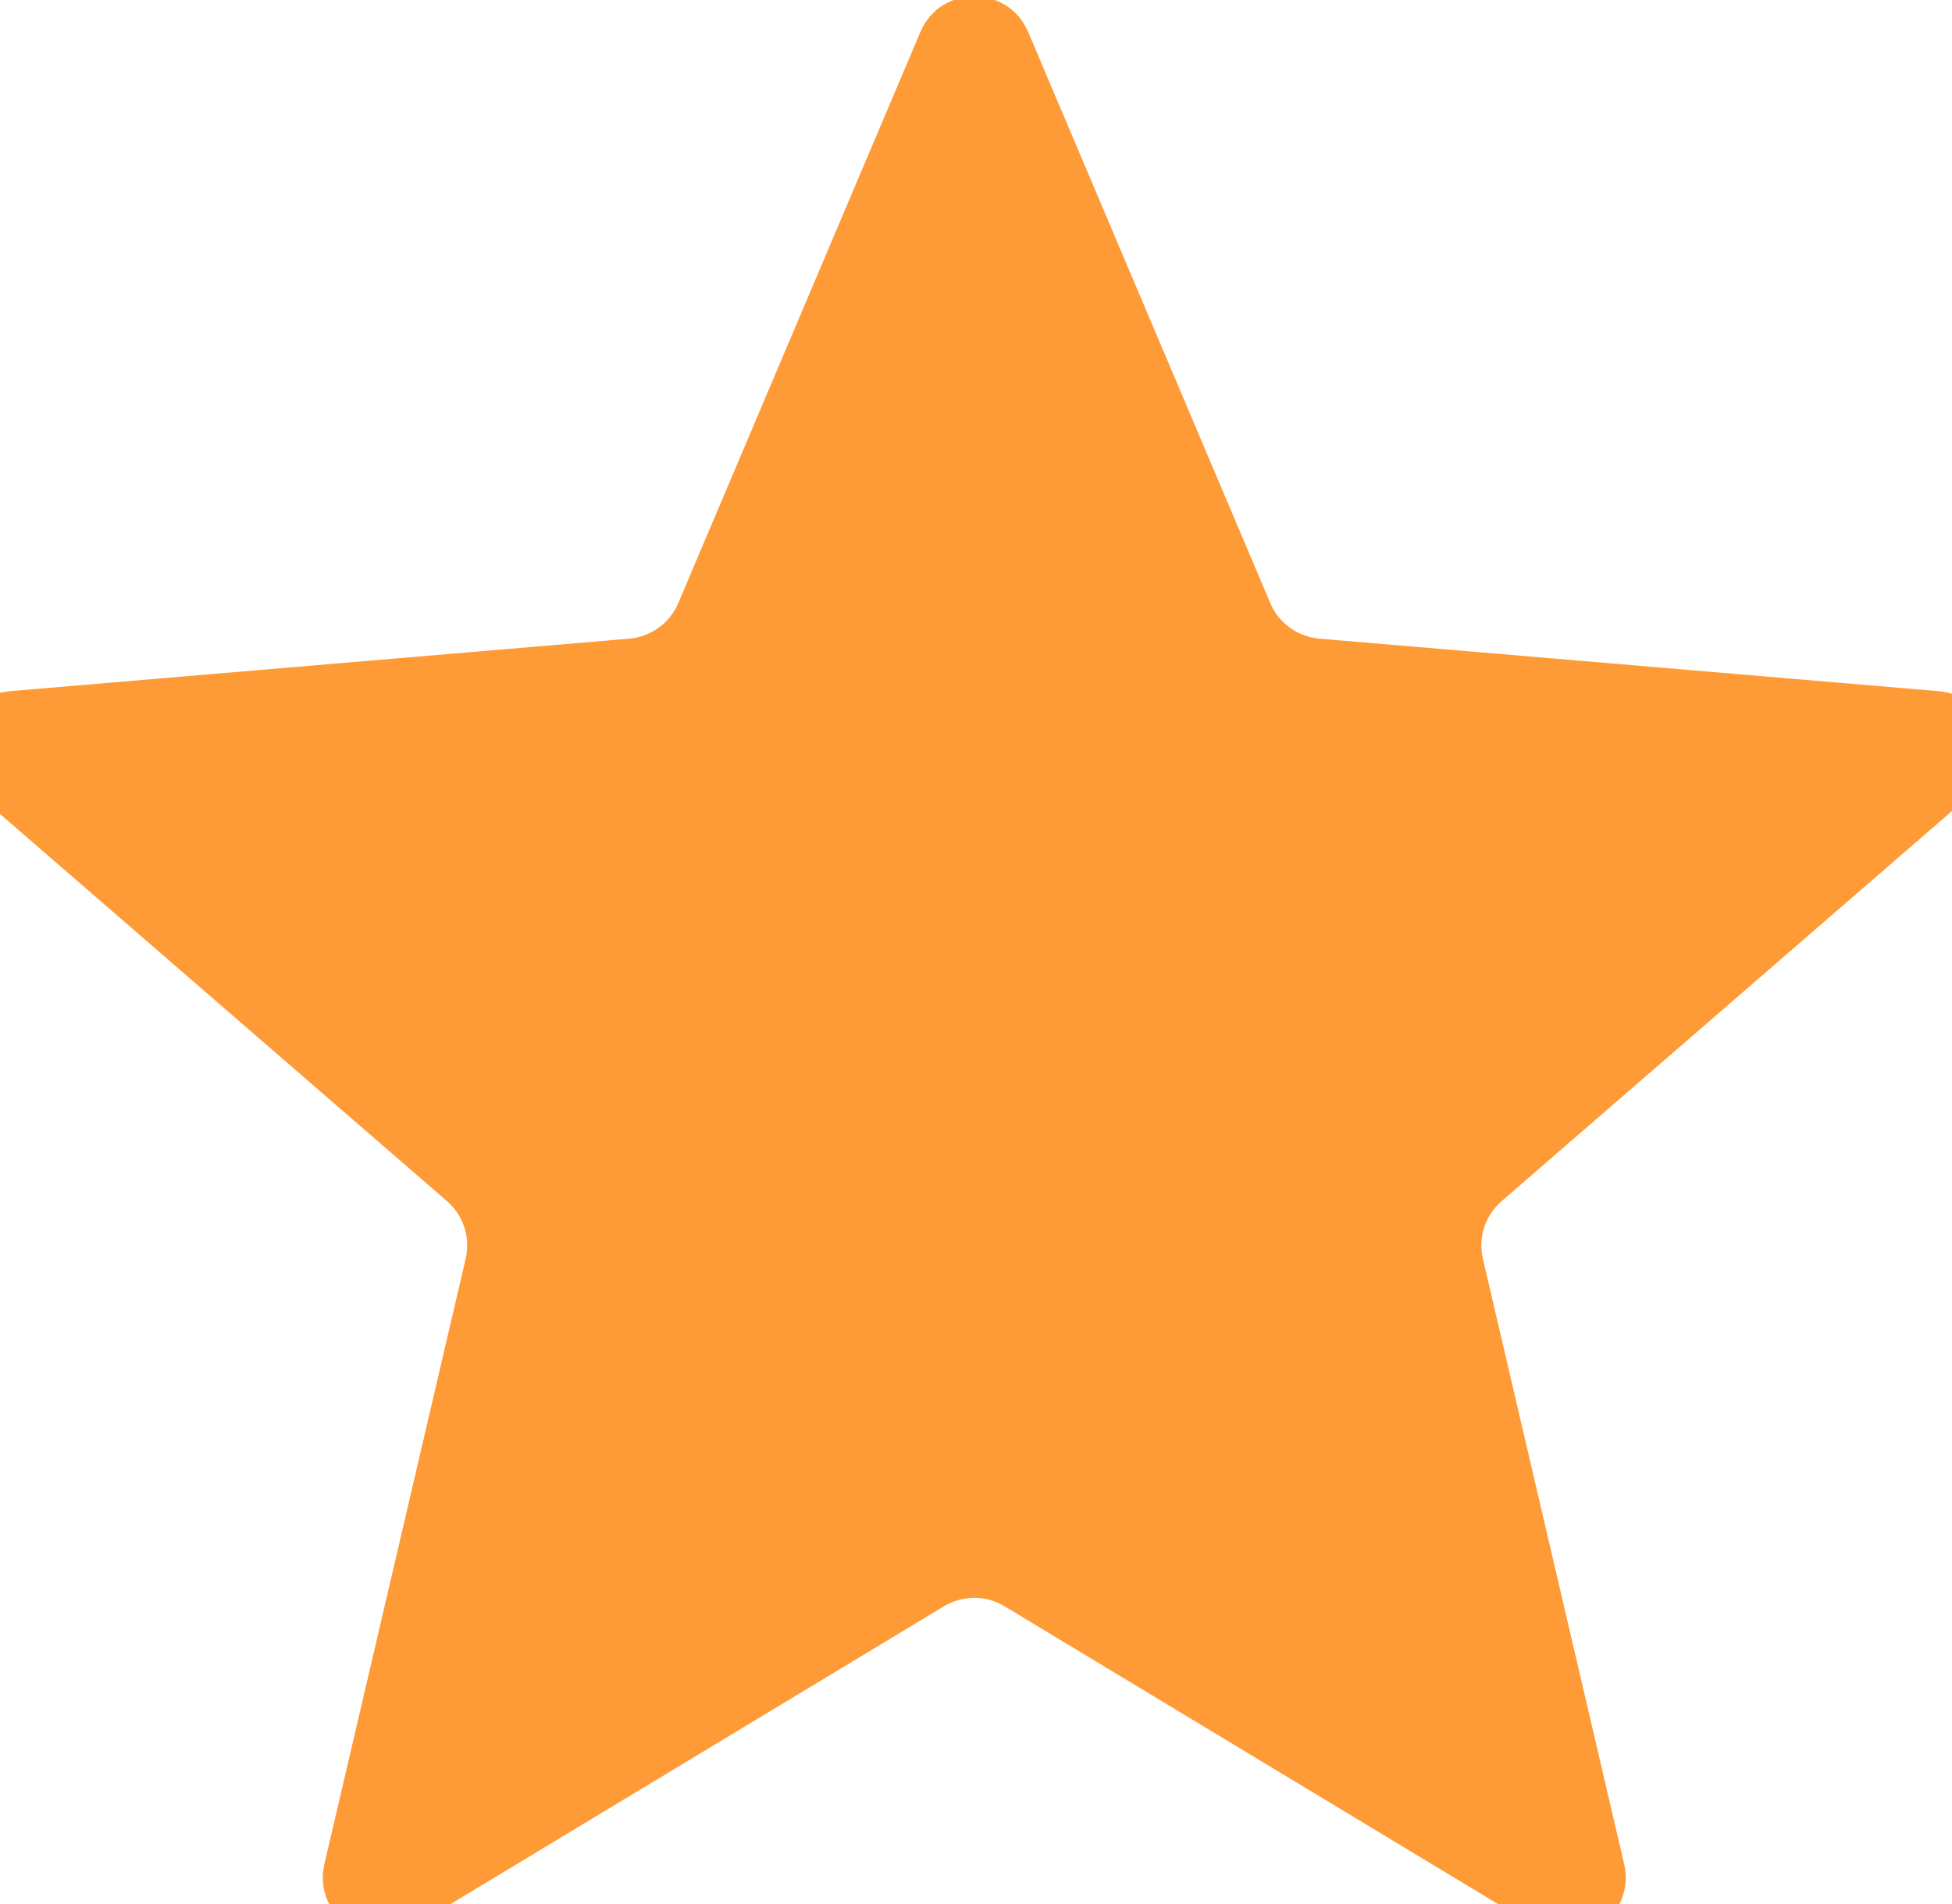 <svg width="41" height="40" viewBox="0 0 41 40" fill="none" xmlns="http://www.w3.org/2000/svg">
<path d="M19.828 33.745C20.219 33.509 20.709 33.509 21.1 33.745L32.279 40.493C33.212 41.056 34.361 40.22 34.114 39.16L31.147 26.444C31.043 25.999 31.194 25.533 31.54 25.234L41.418 16.676C42.241 15.963 41.801 14.612 40.716 14.52L27.712 13.417C27.257 13.378 26.86 13.091 26.682 12.671L21.597 0.674C21.173 -0.327 19.755 -0.327 19.331 0.674L14.246 12.671C14.068 13.091 13.672 13.378 13.217 13.417L0.212 14.52C-0.873 14.612 -1.313 15.963 -0.49 16.676L9.389 25.234C9.734 25.533 9.885 25.999 9.781 26.444L6.814 39.16C6.567 40.22 7.717 41.056 8.649 40.493L19.828 33.745Z" fill="#FF9B37"/>
</svg>
